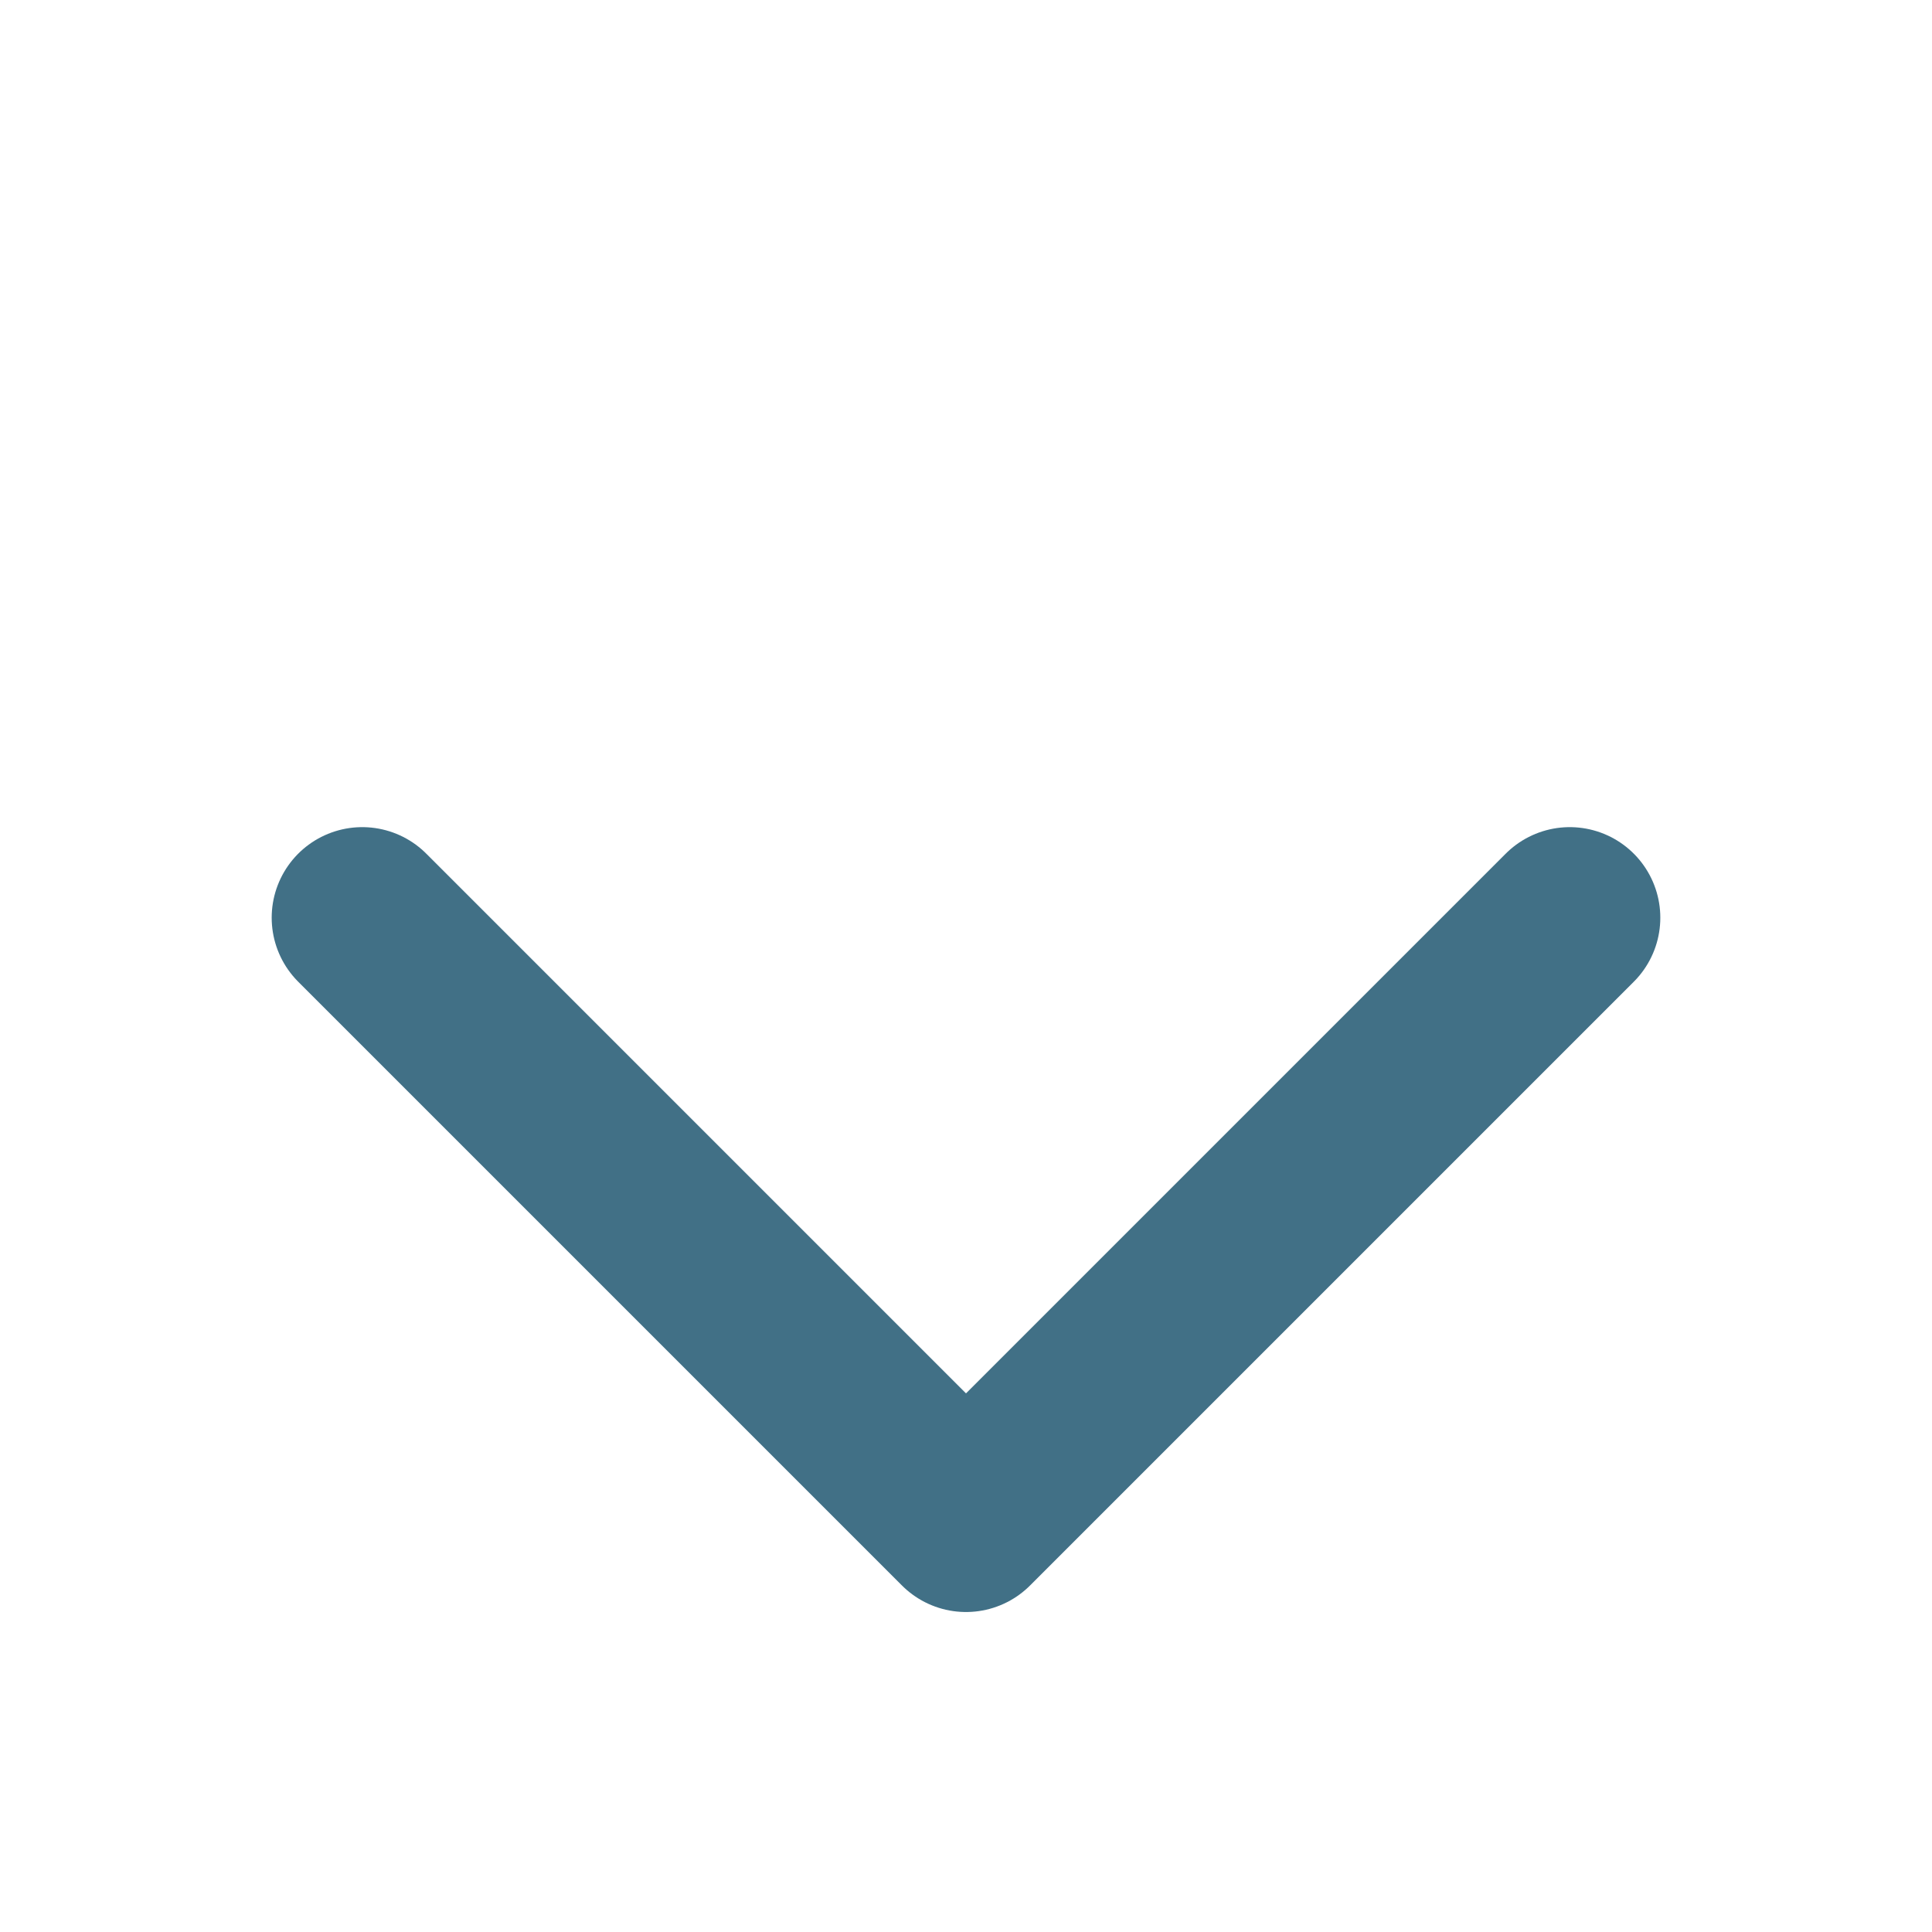 <svg width="16" height="16" viewBox="0 0 16 16" fill="none" xmlns="http://www.w3.org/2000/svg">
<g id="icon / 16px / arrow - down">
<path id="Vector" d="M13 7.6L8 12.6L3 7.6" stroke="#417086" stroke-width="1.5" stroke-linecap="round" stroke-linejoin="round"/>
</g>
</svg>
